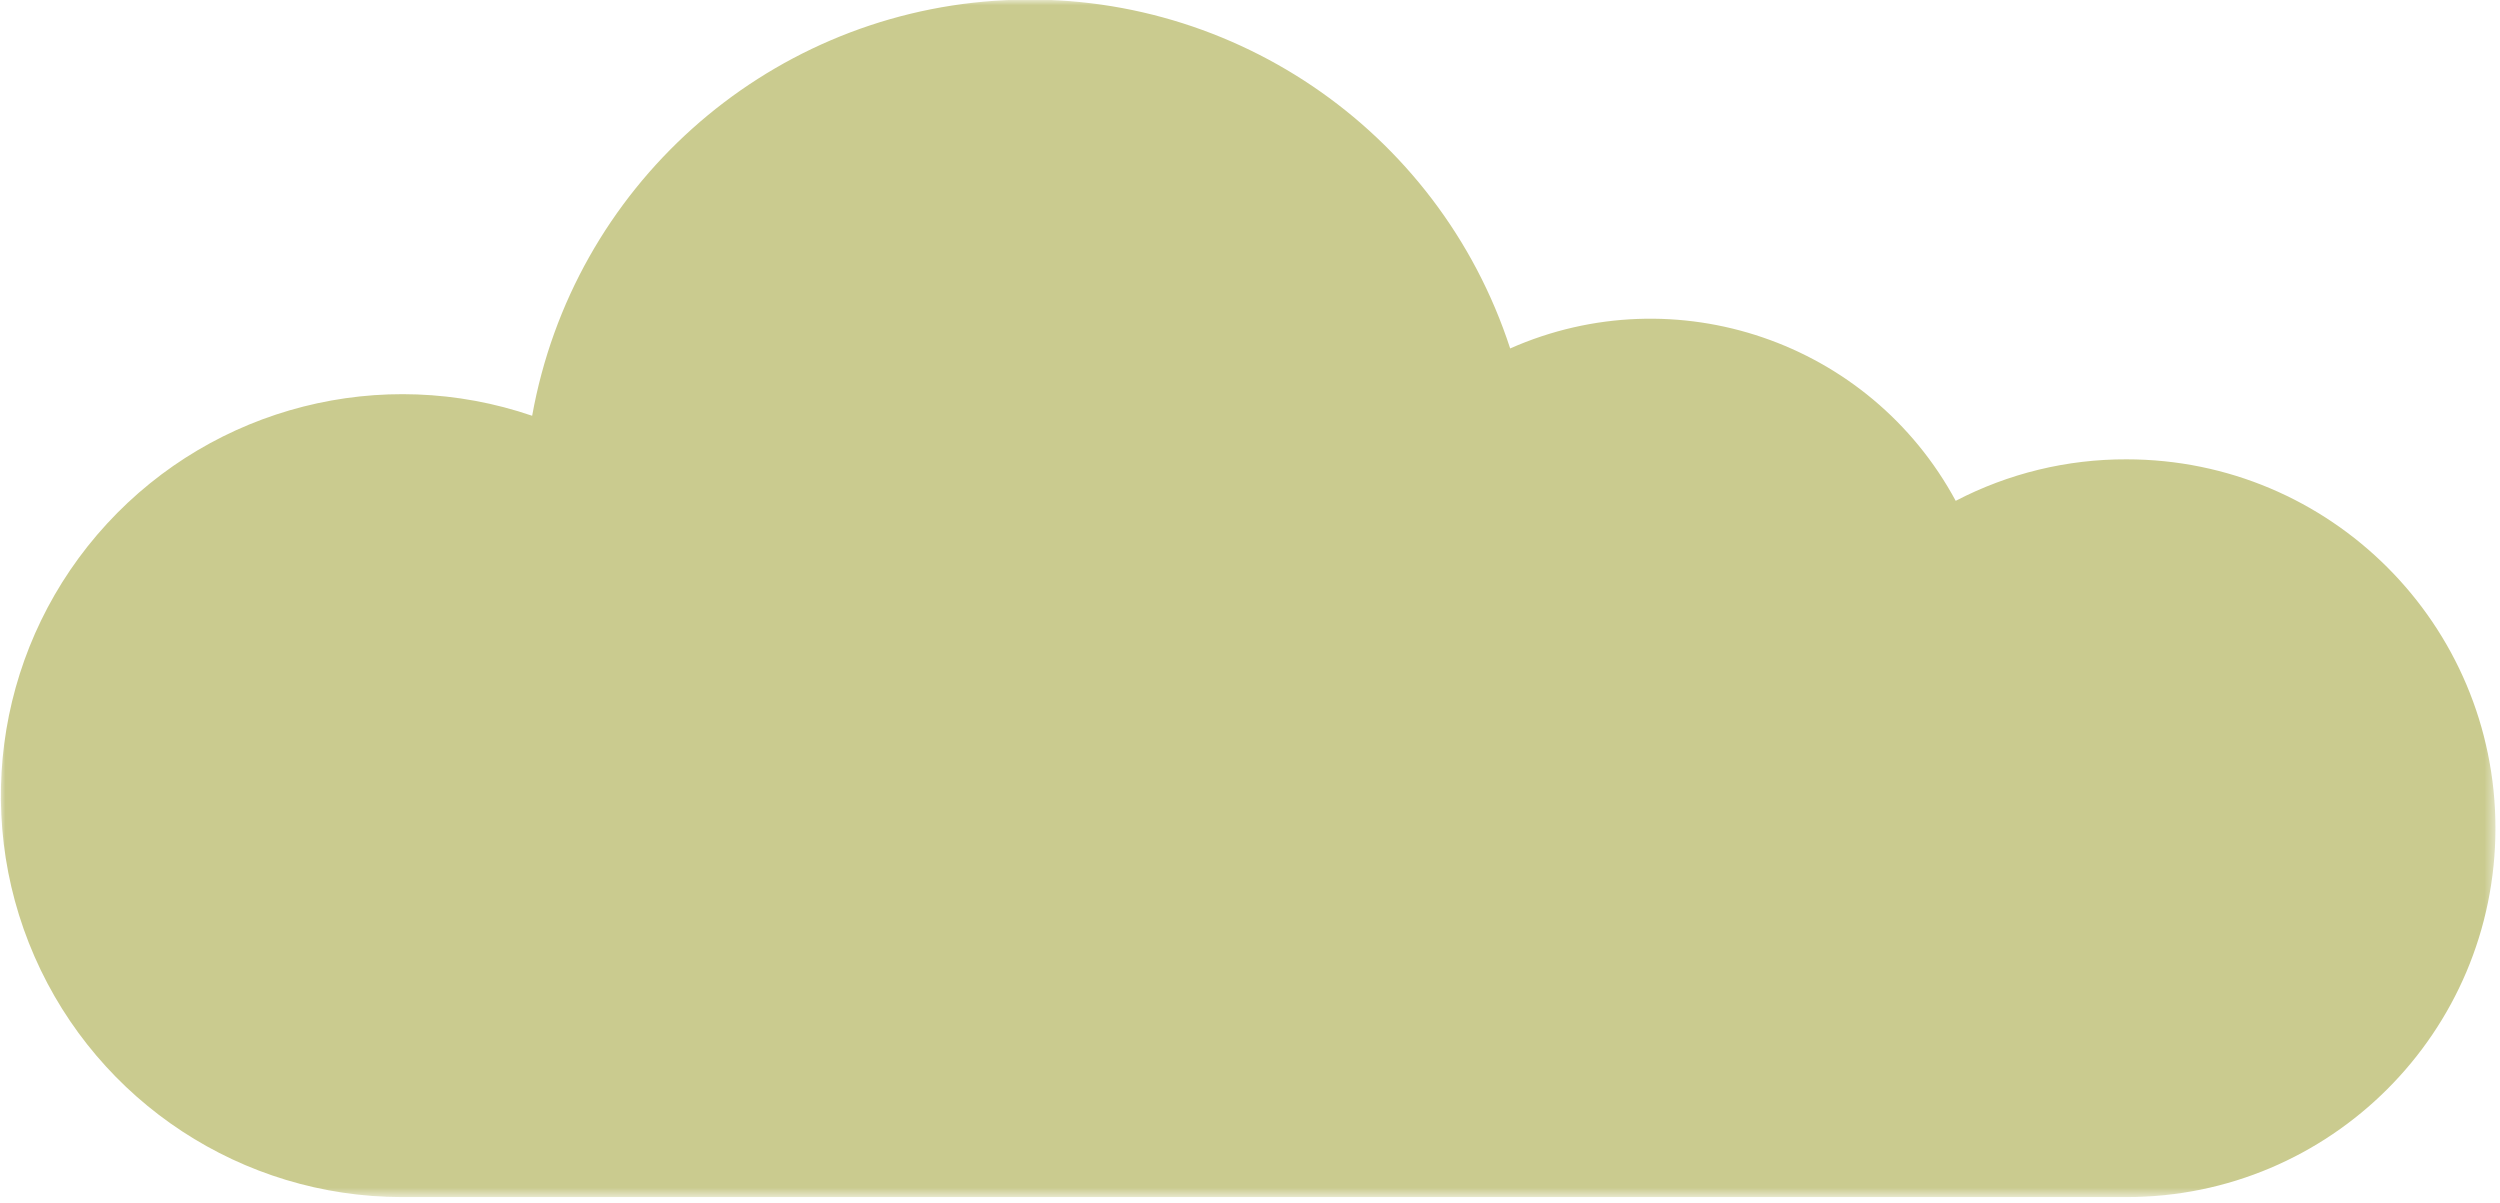 <svg xmlns="http://www.w3.org/2000/svg" xmlns:xlink="http://www.w3.org/1999/xlink" width="241" height="116" viewBox="0 0 241 116">
  <defs>
    <polygon id="clouds-bottom-a" points="0 0 240.57 0 240.57 115.4 0 115.4"/>
  </defs>
  <g fill="none" fill-rule="evenodd">
    <mask id="clouds-bottom-b" fill="#fff">
      <use xlink:href="#clouds-bottom-a"/>
    </mask>
    <path fill="#CACB8F" fill-rule="nonzero" d="M205,44.28 C199.267,44.26 193.615,45.633 188.53,48.28 C180.242,32.924 161.536,26.527 145.58,33.59 C138.663,12.353 118.192,-1.461 95.909,0.073 C73.627,1.607 55.242,18.096 51.3,40.08 C36.779,35.117 20.698,39.202 10.306,50.494 C-0.085,61.786 -2.822,78.151 3.328,92.211 C9.478,106.27 23.354,115.367 38.7,115.4 L205,115.4 C224.639,115.4 240.56,99.479 240.56,79.84 C240.56,60.201 224.639,44.28 205,44.28" mask="url(#clouds-bottom-b)"/>
  </g>
</svg>
